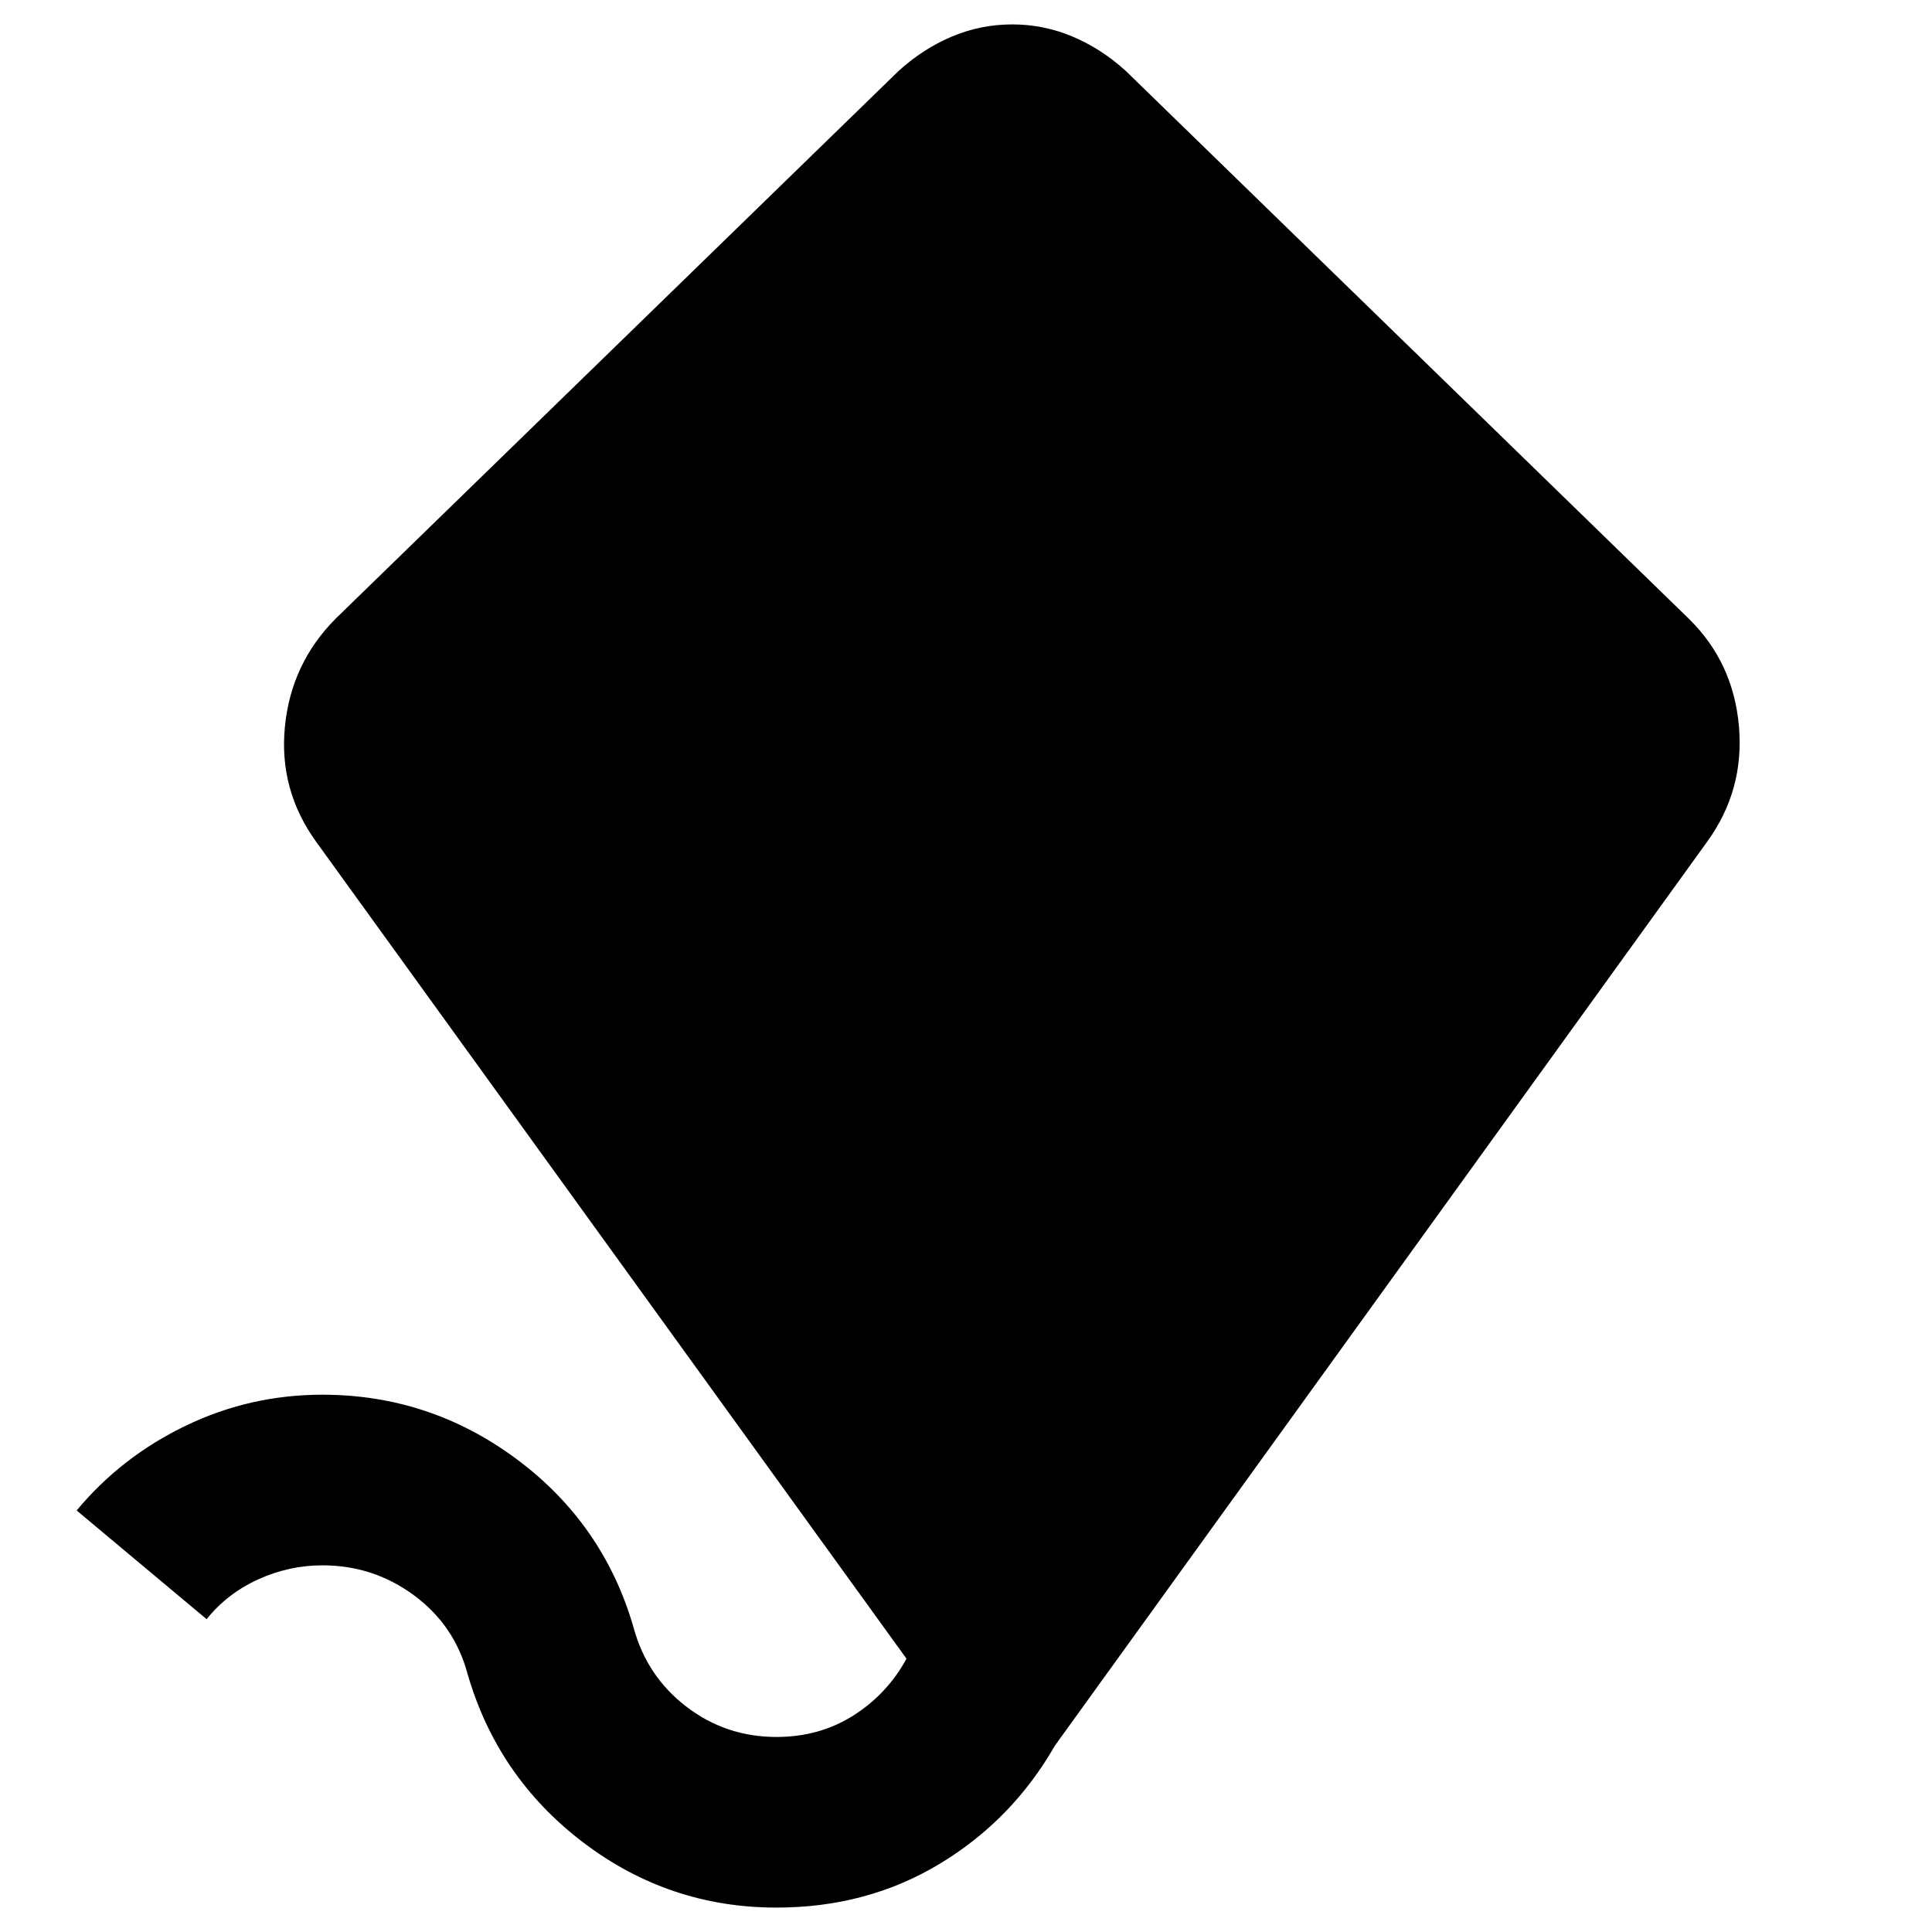 <svg xmlns="http://www.w3.org/2000/svg" height="24" viewBox="0 -960 960 960" width="24"><path d="M385.848-12.129q-53.457 0-96.033-32.35-42.575-32.35-57.494-83.781-6.474-24.173-26.637-39.054-20.163-14.88-45.424-14.88-16.767 0-32.145 7.065-15.377 7.065-25.443 19.696l-64.587-54.022q22.196-26.696 54.195-42.109 31.998-15.413 67.887-15.413 53.549 0 96.623 32.067 43.075 32.068 57.995 83.499 6.475 24.173 26.138 39.336 19.664 15.164 44.925 15.164 21.311 0 38.133-10.631 16.823-10.63 26.454-28.261L157.194-541.587q-18.695-25.8-15.63-57.276 3.065-31.476 25.261-53.768l279.61-272.045q12.13-11.065 26.478-17.13 14.348-6.066 30.044-6.066 15.695 0 30.043 6.066 14.348 6.065 26.479 17.13l279.61 272.045q22.195 21.696 24.978 53.525 2.783 31.829-15.913 57.519L524.164-92.591q-21.236 37.018-57.281 58.74-36.044 21.722-81.035 21.722Z"/></svg>